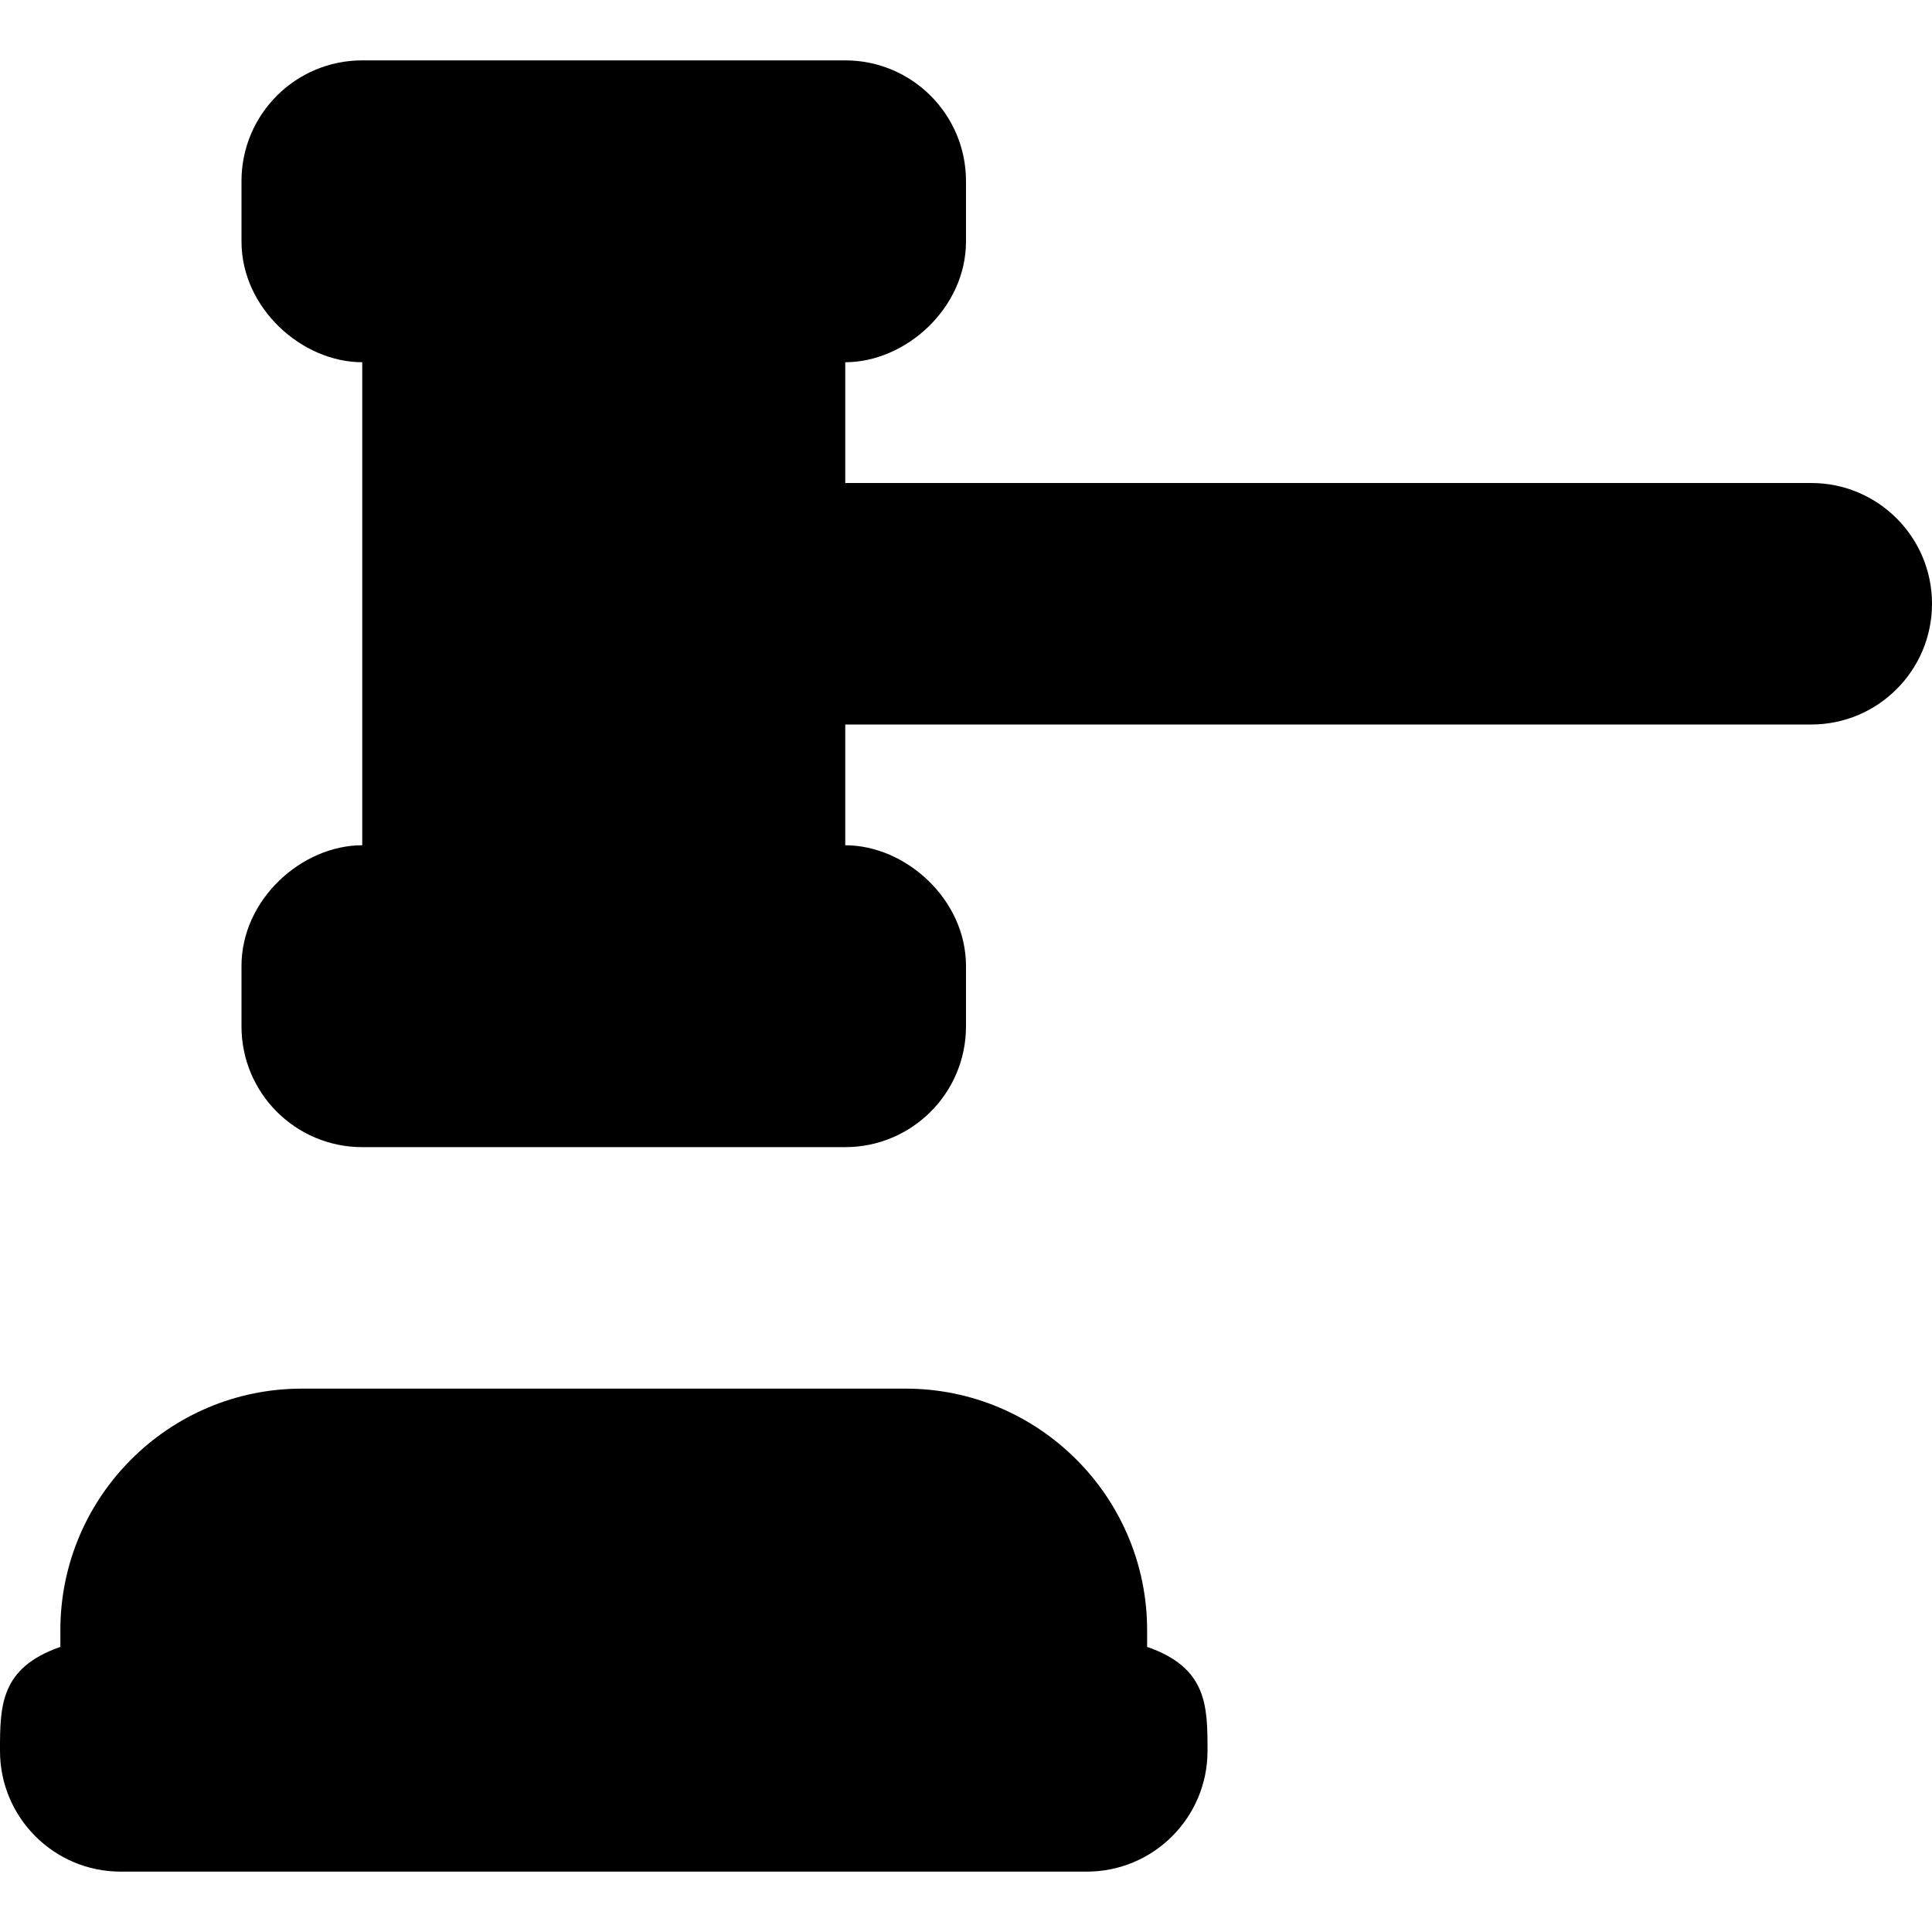<?xml version='1.0' encoding='iso-8859-1'?>
<!DOCTYPE svg PUBLIC '-//W3C//DTD SVG 1.1//EN' 'http://www.w3.org/Graphics/SVG/1.1/DTD/svg11.dtd'>
<!-- Uploaded to: SVG Repo, www.svgrepo.com, Generator: SVG Repo Mixer Tools -->
<svg fill="#000000" height="800px" width="800px" version="1.1" xmlns="http://www.w3.org/2000/svg" viewBox="0 0 511.997 511.997" xmlns:xlink="http://www.w3.org/1999/xlink" enable-background="new 0 0 511.997 511.997">
  <g>
    <path d="m303.997,436.438v-4.436c0-35.29-28.715-64.003-64.005-64.003h-160.003c-35.29,0-63.992,28.714-63.992,64.003v4.443c-16,5.545-15.997,15.745-15.997,27.555 0,17.672 14.324,31.998 31.996,31.998h256.005c17.672,0 32.003-14.326 32.003-31.998-0.001-11.816-0.007-22.019-16.007-27.562z"/>
    <path d="m479.997,127.999h-256v-32.003c16,0 32-14.328 32-32.001v-16c0-17.672-14.333-31.996-32.005-31.996h-128.003c-17.672,0-31.992,14.324-31.992,31.996v16c0,17.672 16,32.001 32,32.001v128.003c-16,0-32,14.328-32,32.001v16c0,17.672 14.32,32 31.992,32h128.003c17.672,0 32.005-14.328 32.005-32v-16c0-17.672-16-32.001-32-32.001v-31.999h256c17.672,0 32.001-14.328 32.001-32s-14.329-32.001-32.001-32.001z"/>
  </g>
</svg>